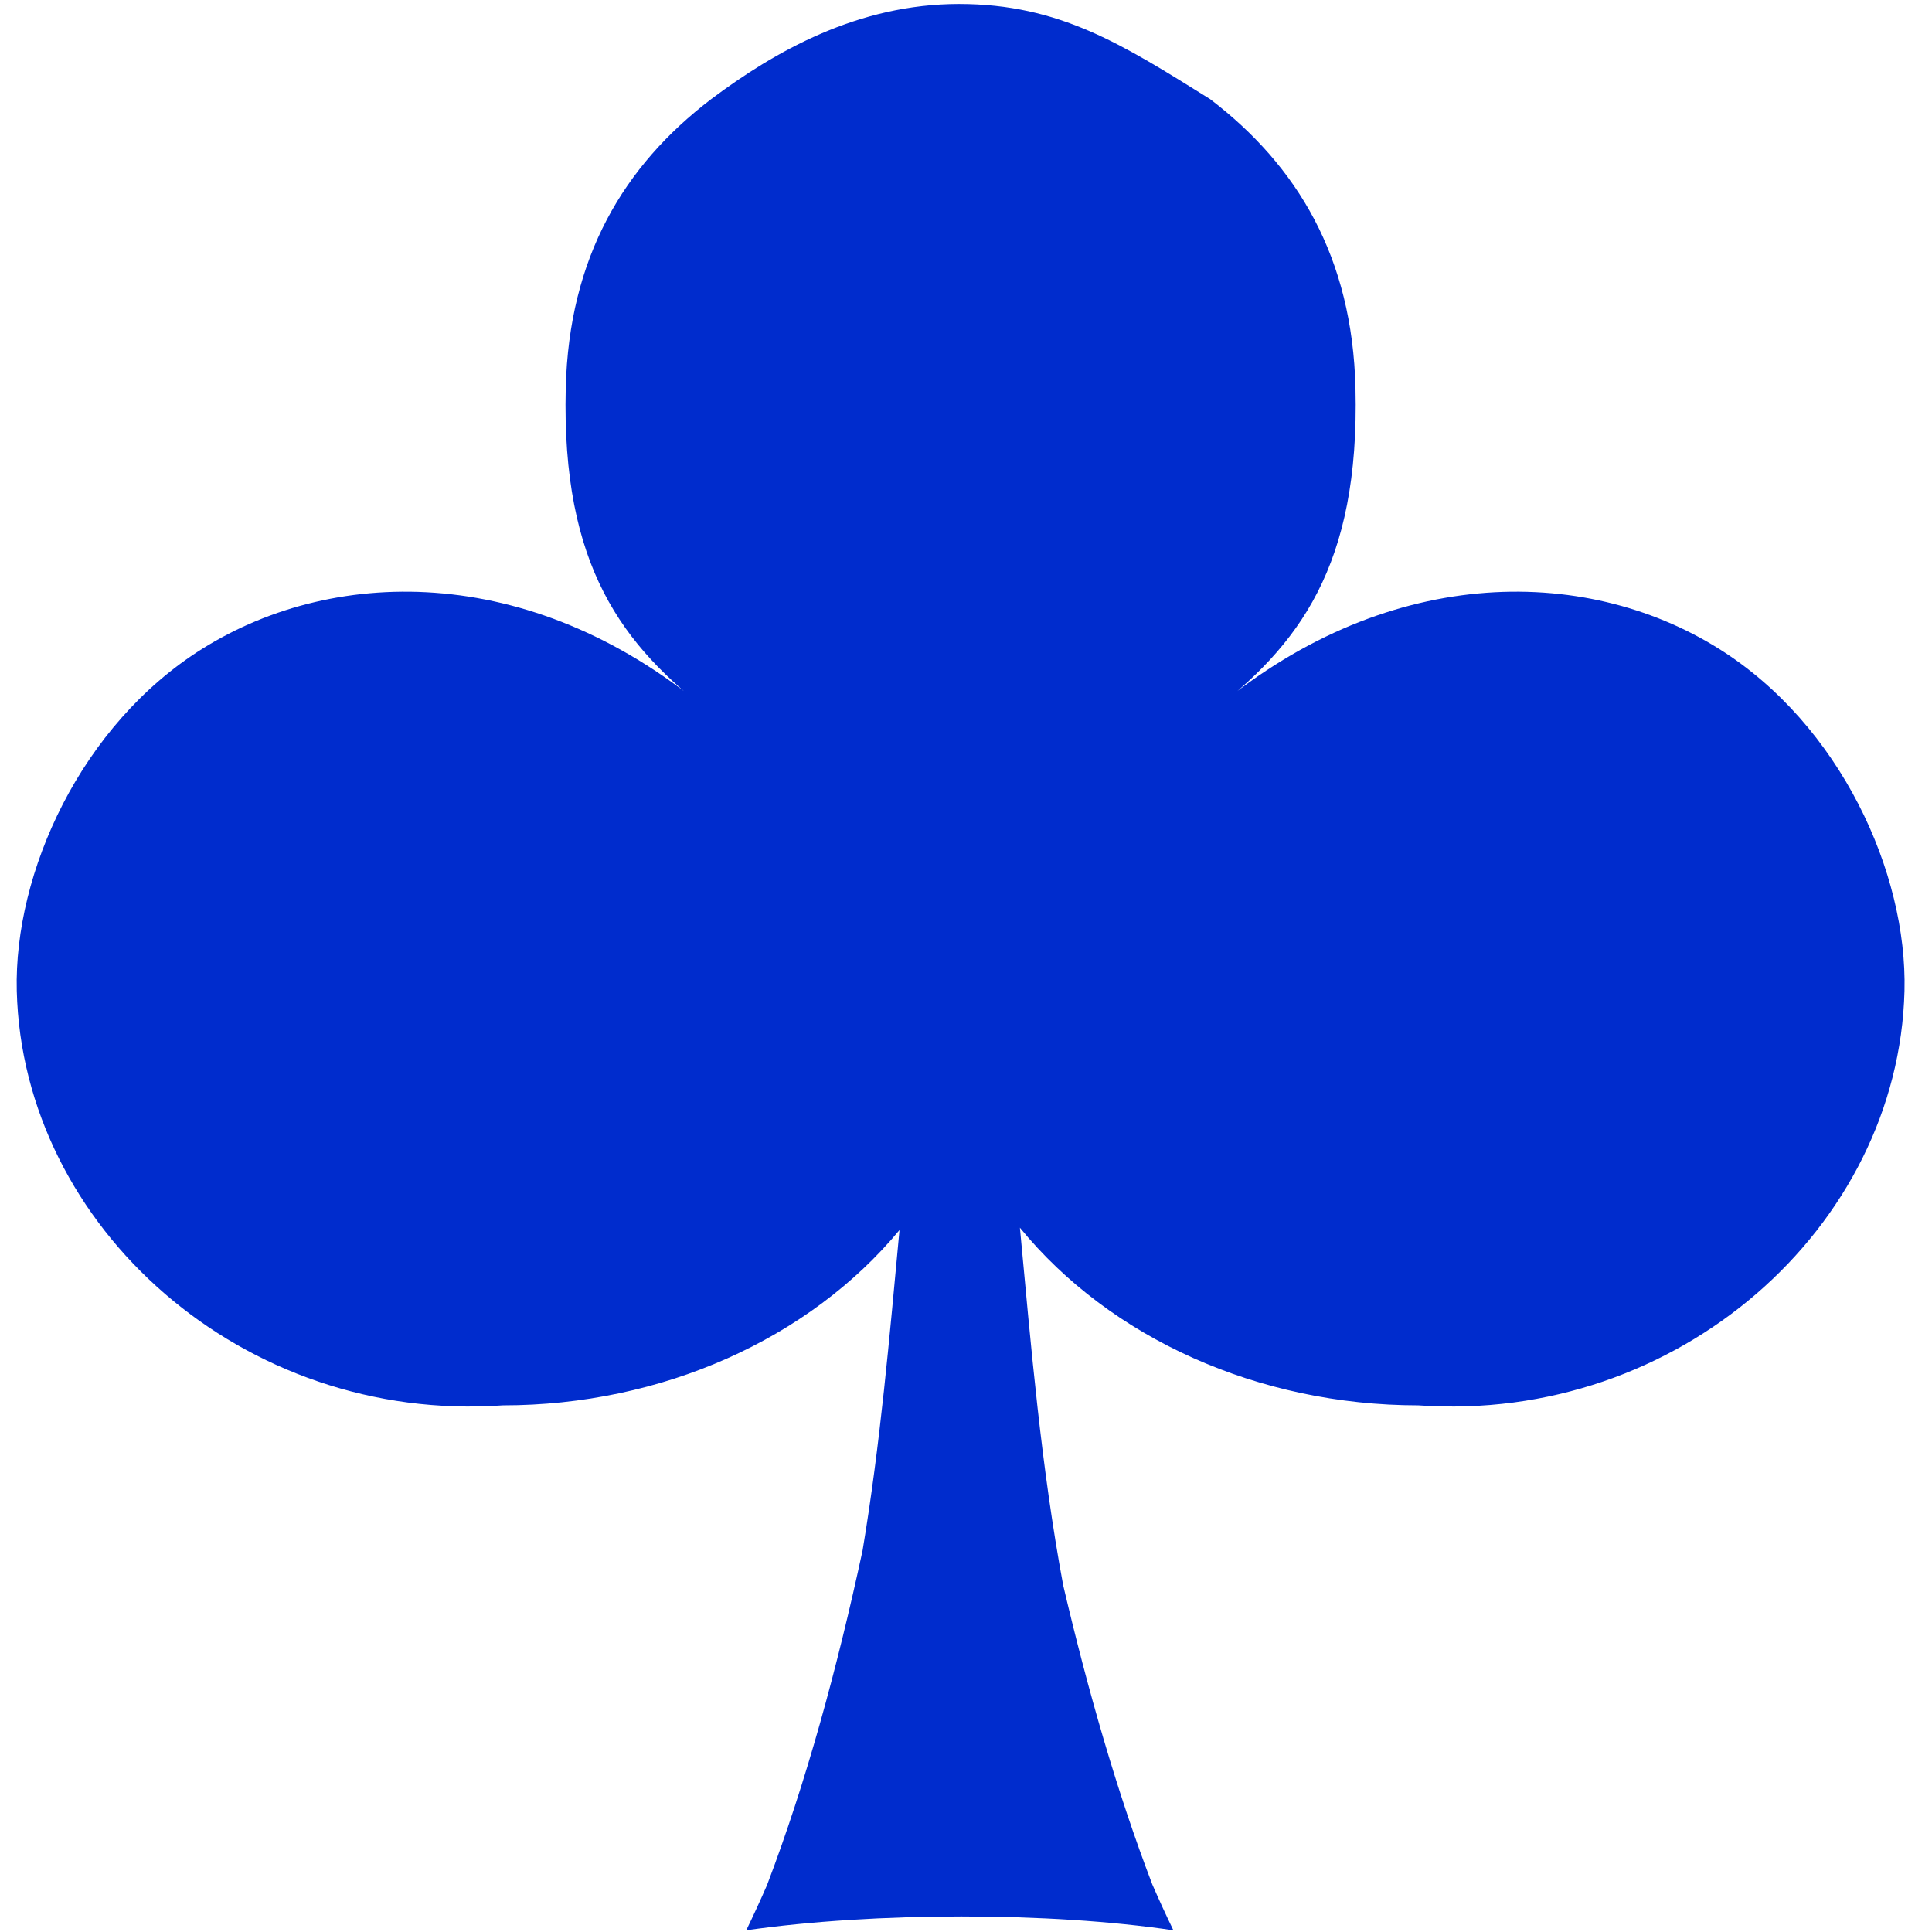 <?xml version="1.0" encoding="UTF-8" standalone="no"?>
<!-- Created with Inkscape (http://www.inkscape.org/) -->

<svg
   xmlns:dc="http://purl.org/dc/elements/1.1/"
   xmlns:cc="http://creativecommons.org/ns#"
   xmlns:rdf="http://www.w3.org/1999/02/22-rdf-syntax-ns#"
   xmlns:svg="http://www.w3.org/2000/svg"
   xmlns="http://www.w3.org/2000/svg"
   xmlns:sodipodi="http://sodipodi.sourceforge.net/DTD/sodipodi-0.dtd"
   xmlns:inkscape="http://www.inkscape.org/namespaces/inkscape"
   width="50mm"
   height="50mm"
   viewBox="0 0 50 50"
   version="1.1"
   id="svg879"
   inkscape:version="0.92.5 (2060ec1f9f, 2020-04-08)"
   sodipodi:docname="club.svg">
  <defs
     id="defs873" />
  <sodipodi:namedview
     id="base"
     pagecolor="#ffffff"
     bordercolor="#666666"
     borderopacity="1.0"
     inkscape:pageopacity="0.0"
     inkscape:pageshadow="2"
     inkscape:zoom="2.8"
     inkscape:cx="263.3105"
     inkscape:cy="-4.8499937"
     inkscape:document-units="mm"
     inkscape:current-layer="layer1"
     showgrid="false"
     inkscape:window-width="2560"
     inkscape:window-height="1375"
     inkscape:window-x="0"
     inkscape:window-y="0"
     inkscape:window-maximized="1" />
  <g
     inkscape:label="Layer 1"
     inkscape:groupmode="layer"
     id="layer1">
    <path
       inkscape:connector-curvature="0"
       style="fill:#002ccd;fill-opacity:1;stroke:none;stroke-width:0.1;stroke-linecap:square;stroke-linejoin:miter;stroke-miterlimit:4;stroke-dasharray:none;stroke-opacity:1"
       d="m 24.818,0.103 c -2.611,0 -4.763,1.224 -6.413,2.462 -2.258,1.723 -3.682,4.089 -3.764,7.486 -0.111,4.597 1.464,6.663 3.804,8.437 C 13.942,14.609 8.753,14.587 5.233,16.792 2.093,18.759 0.358,22.586 0.434,25.643 0.587,31.77 6.303,36.843 13.015,36.371 c 4.113,-0.001 7.926,-1.717 10.264,-4.537 -0.26,2.781 -0.496,5.54 -0.956,8.294 -0.651,3.025 -1.462,6.01 -2.474,8.662 -0.169,0.388 -0.347,0.776 -0.536,1.166 3.327,-0.476 7.83,-0.479 11.054,0 -0.192,-0.396 -0.373,-0.791 -0.545,-1.186 -0.913,-2.384 -1.673,-5.038 -2.307,-7.745 -0.572,-3.074 -0.829,-6.148 -1.12,-9.252 2.333,2.856 6.17,4.596 10.312,4.598 6.712,0.472 12.428,-4.601 12.581,-10.728 0.076,-3.057 -1.659,-6.884 -4.799,-8.851 -3.52,-2.205 -8.709,-2.183 -13.213,1.696 2.34,-1.774 3.915,-3.84 3.804,-8.437 C 35,6.654 33.576,4.288 31.318,2.565 29.065,1.162 27.429,0.103 24.818,0.103 Z"
       id="path860"
       inkscape:transform-center-x="-48.103491"
       inkscape:transform-center-y="45.143278" />
  </g>
</svg>
